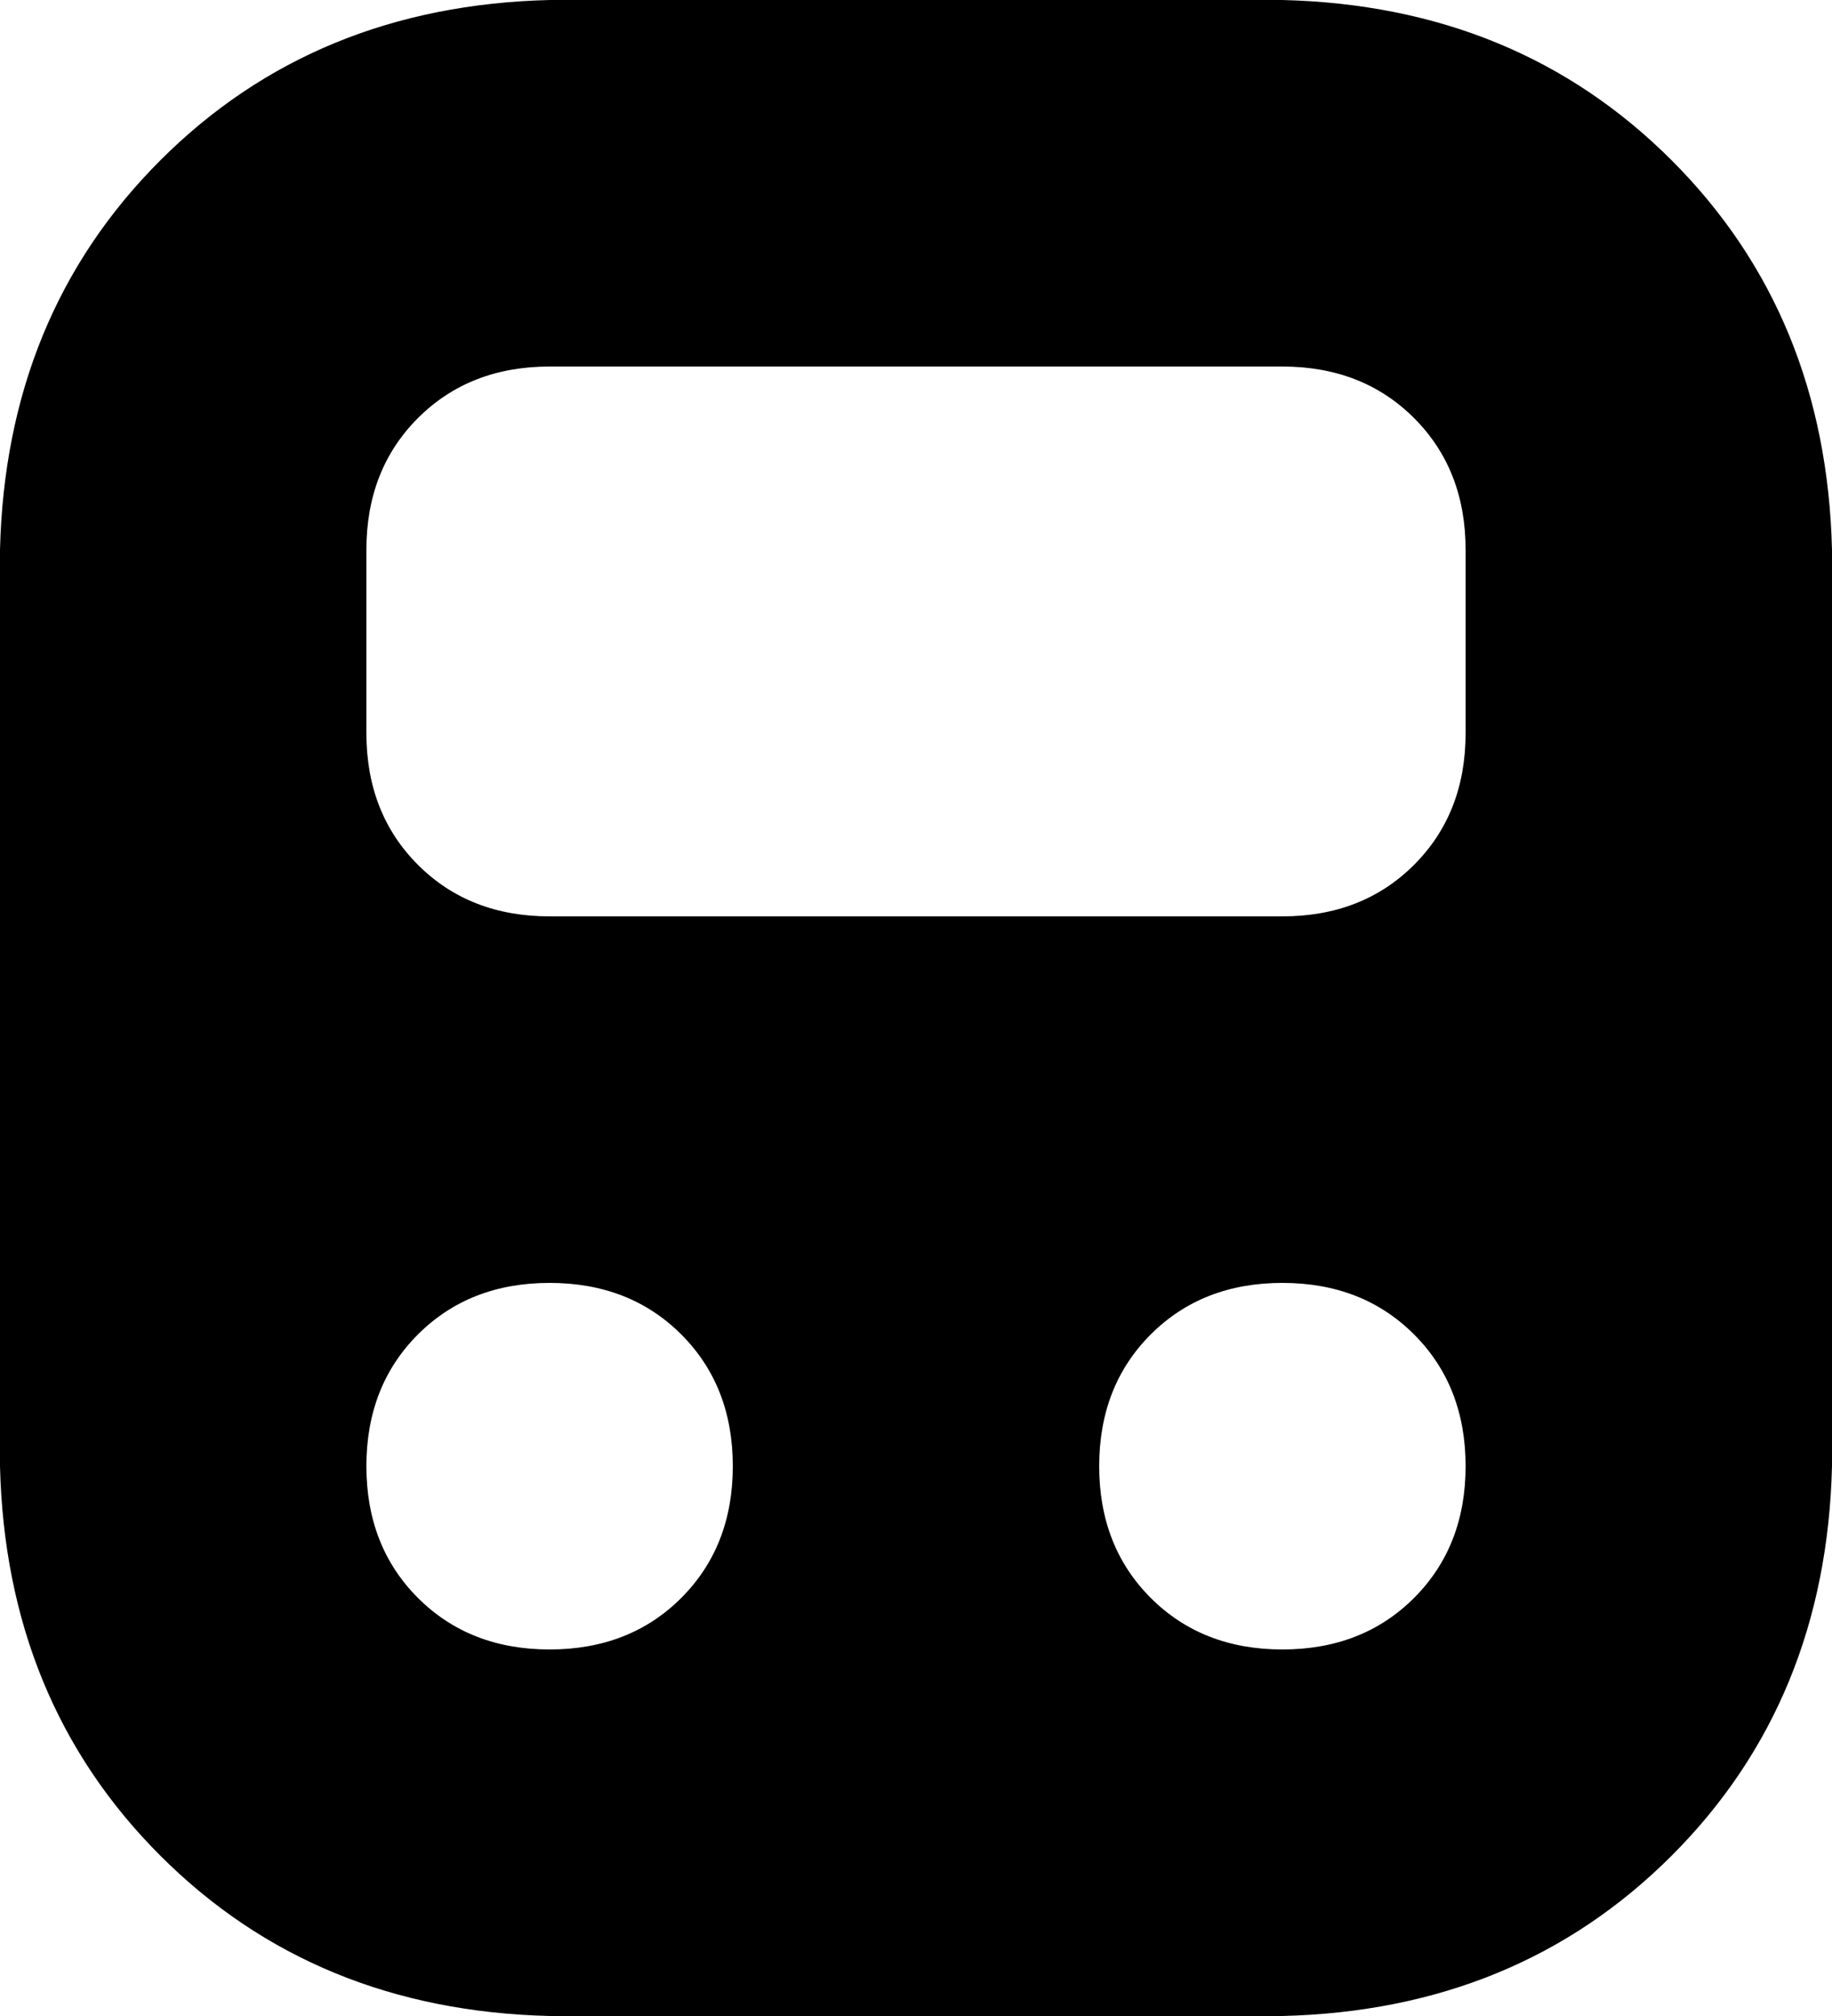 <svg xmlns="http://www.w3.org/2000/svg" viewBox="0 0 320 352">
    <path d="M 96 0 Q 55 1 28 28 L 28 28 Q 1 55 0 96 L 0 256 Q 1 297 28 324 Q 55 351 96 352 L 224 352 Q 265 351 292 324 Q 319 297 320 256 L 320 96 Q 319 55 292 28 Q 265 1 224 0 L 96 0 L 96 0 Z M 96 64 L 224 64 Q 238 64 247 73 Q 256 82 256 96 L 256 128 Q 256 142 247 151 Q 238 160 224 160 L 96 160 Q 82 160 73 151 Q 64 142 64 128 L 64 96 Q 64 82 73 73 Q 82 64 96 64 L 96 64 Z M 64 256 Q 64 242 73 233 L 73 233 Q 82 224 96 224 Q 110 224 119 233 Q 128 242 128 256 Q 128 270 119 279 Q 110 288 96 288 Q 82 288 73 279 Q 64 270 64 256 L 64 256 Z M 224 224 Q 238 224 247 233 L 247 233 Q 256 242 256 256 Q 256 270 247 279 Q 238 288 224 288 Q 210 288 201 279 Q 192 270 192 256 Q 192 242 201 233 Q 210 224 224 224 L 224 224 Z"/>
</svg>
